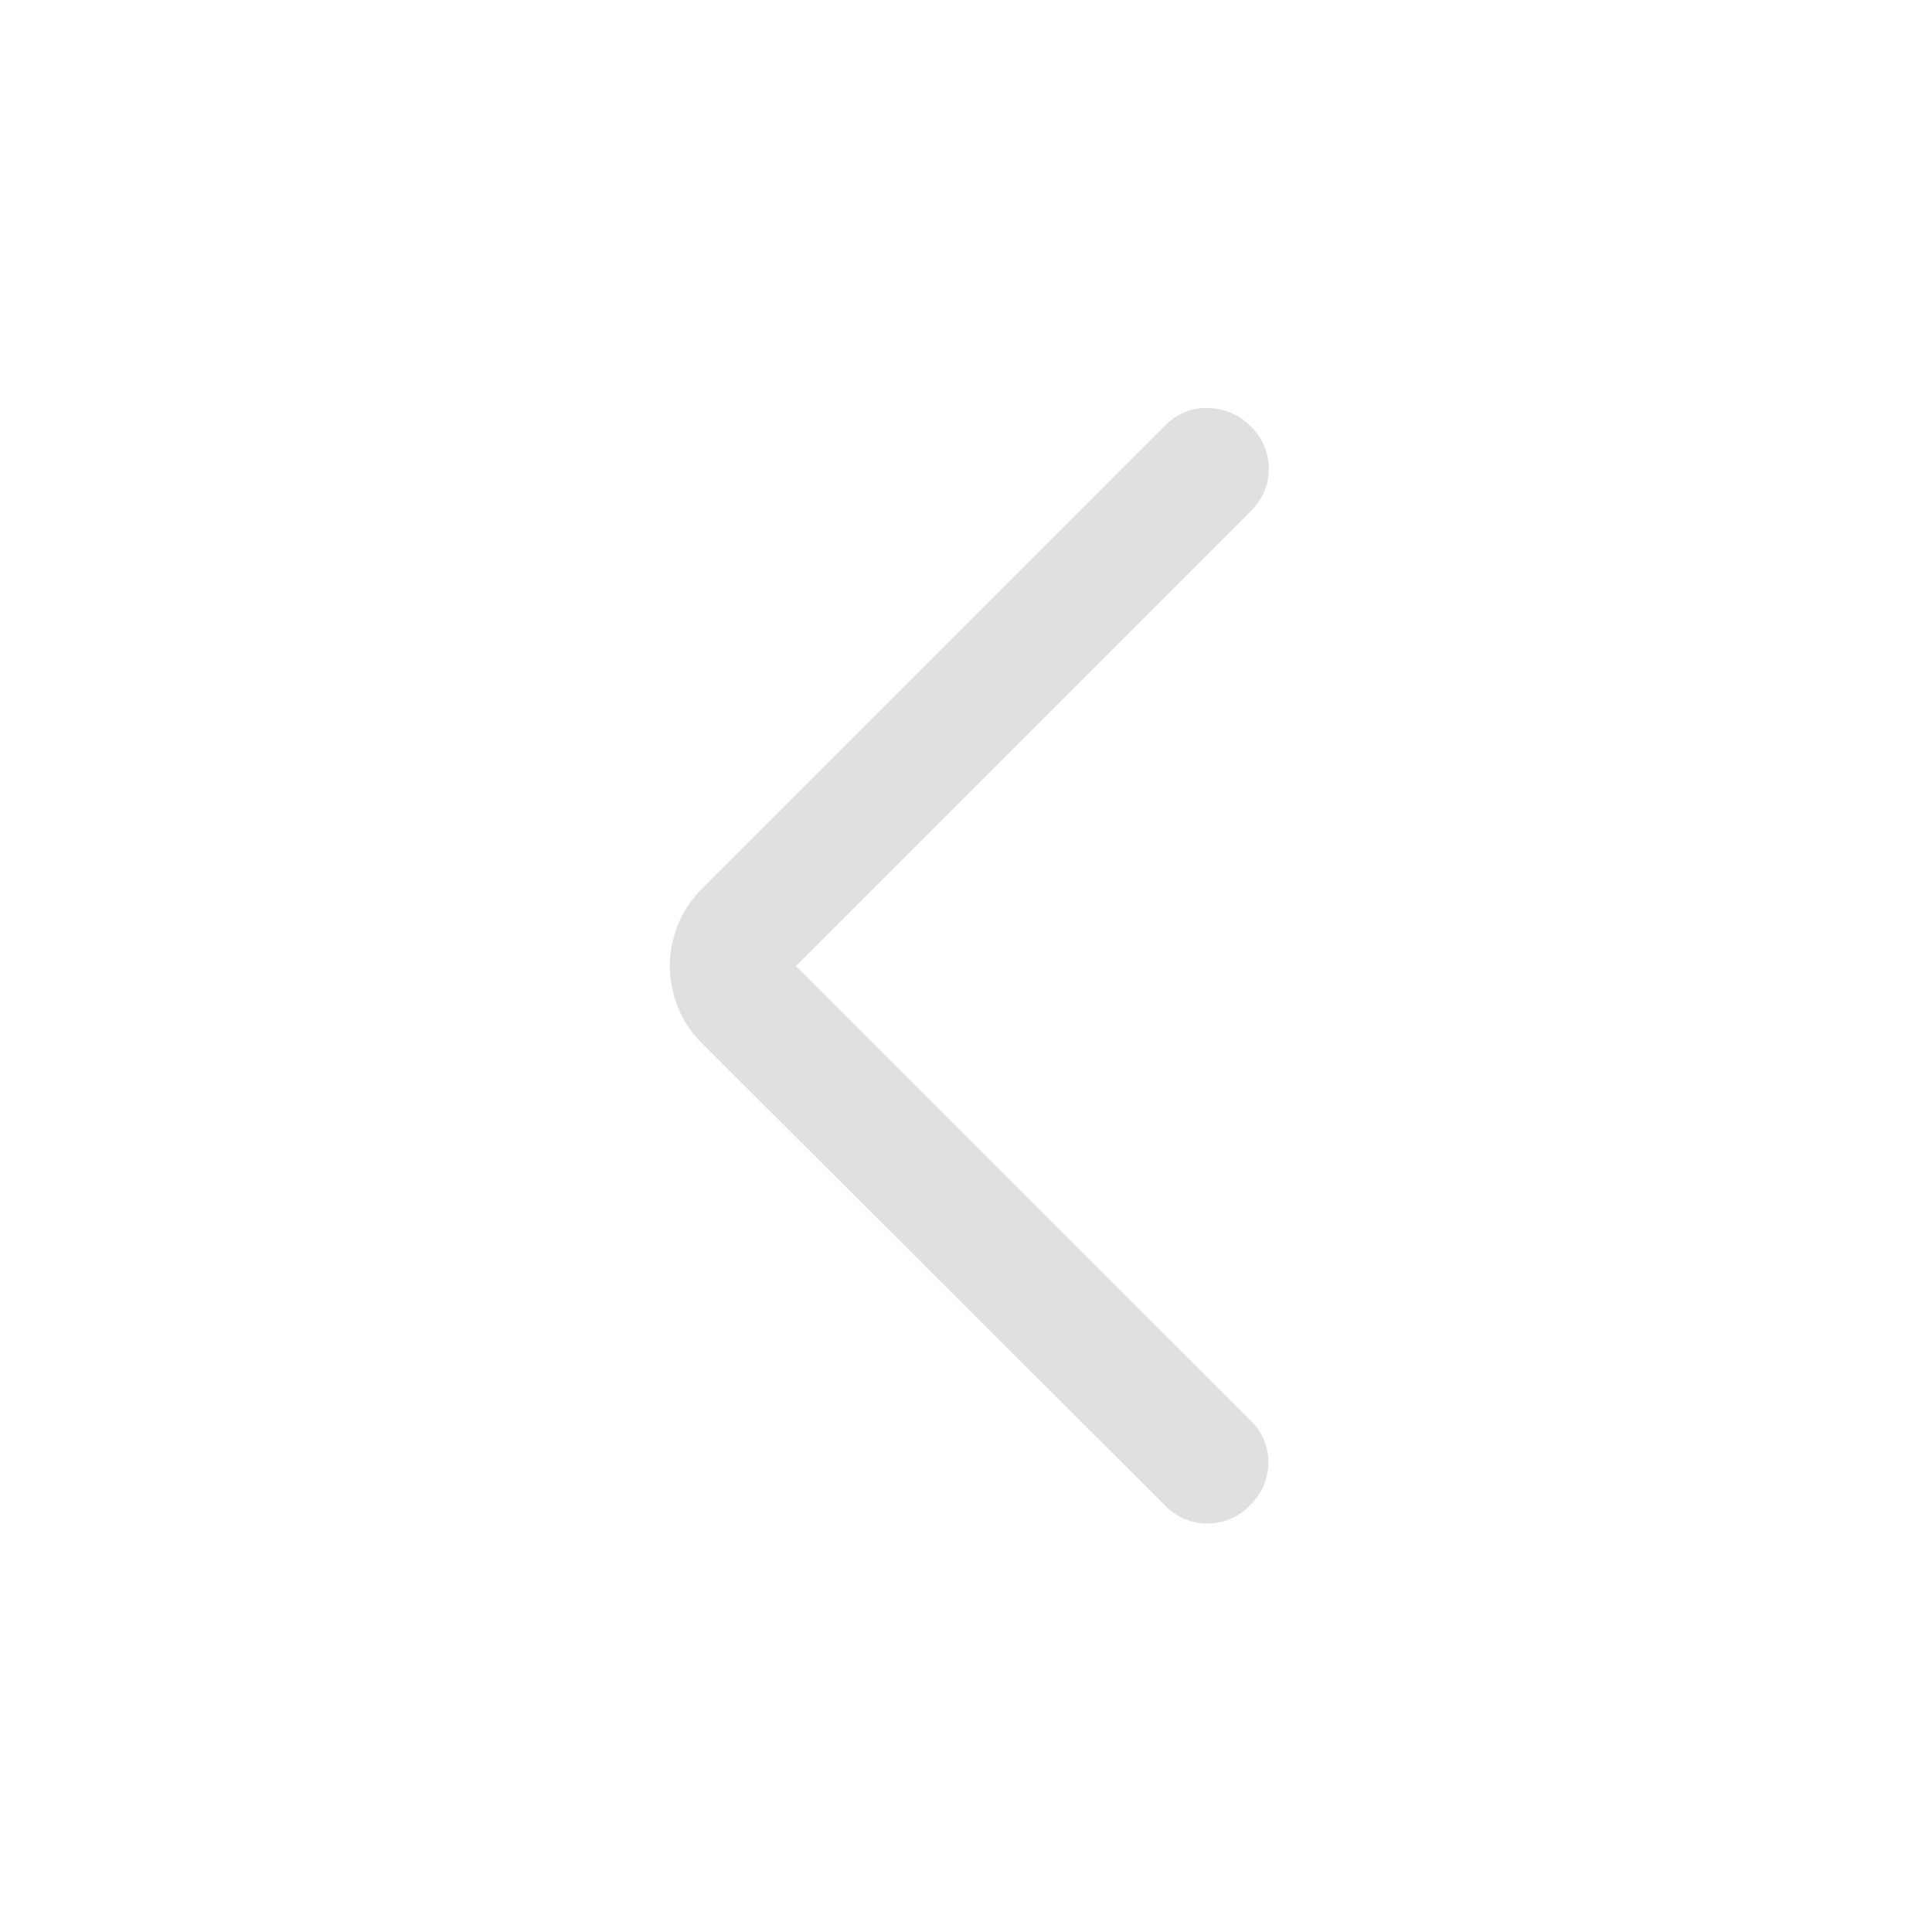 <svg width="32" height="32" viewBox="0 0 32 32" fill="none" xmlns="http://www.w3.org/2000/svg">
<mask id="mask0_14031_89783" style="mask-type:alpha" maskUnits="userSpaceOnUse" x="4" y="4" width="24" height="24">
<rect x="4" y="4" width="24" height="24" fill="#D9D9D9"/>
</mask>
<g mask="url(#mask0_14031_89783)">
<path d="M13.184 16L20.717 23.532C20.915 23.731 21.012 23.965 21.007 24.234C21.002 24.504 20.9 24.738 20.701 24.936C20.503 25.135 20.269 25.234 20 25.234C19.73 25.234 19.496 25.135 19.297 24.936L11.627 17.28C11.446 17.1 11.312 16.897 11.225 16.673C11.137 16.448 11.094 16.224 11.094 16C11.094 15.775 11.137 15.551 11.225 15.327C11.312 15.102 11.446 14.9 11.627 14.719L19.297 7.048C19.496 6.849 19.733 6.752 20.007 6.758C20.282 6.763 20.518 6.865 20.717 7.063C20.915 7.262 21.015 7.496 21.015 7.765C21.015 8.034 20.915 8.268 20.717 8.467L13.184 16Z" fill="#E0E0E0"/>
</g>
</svg>

